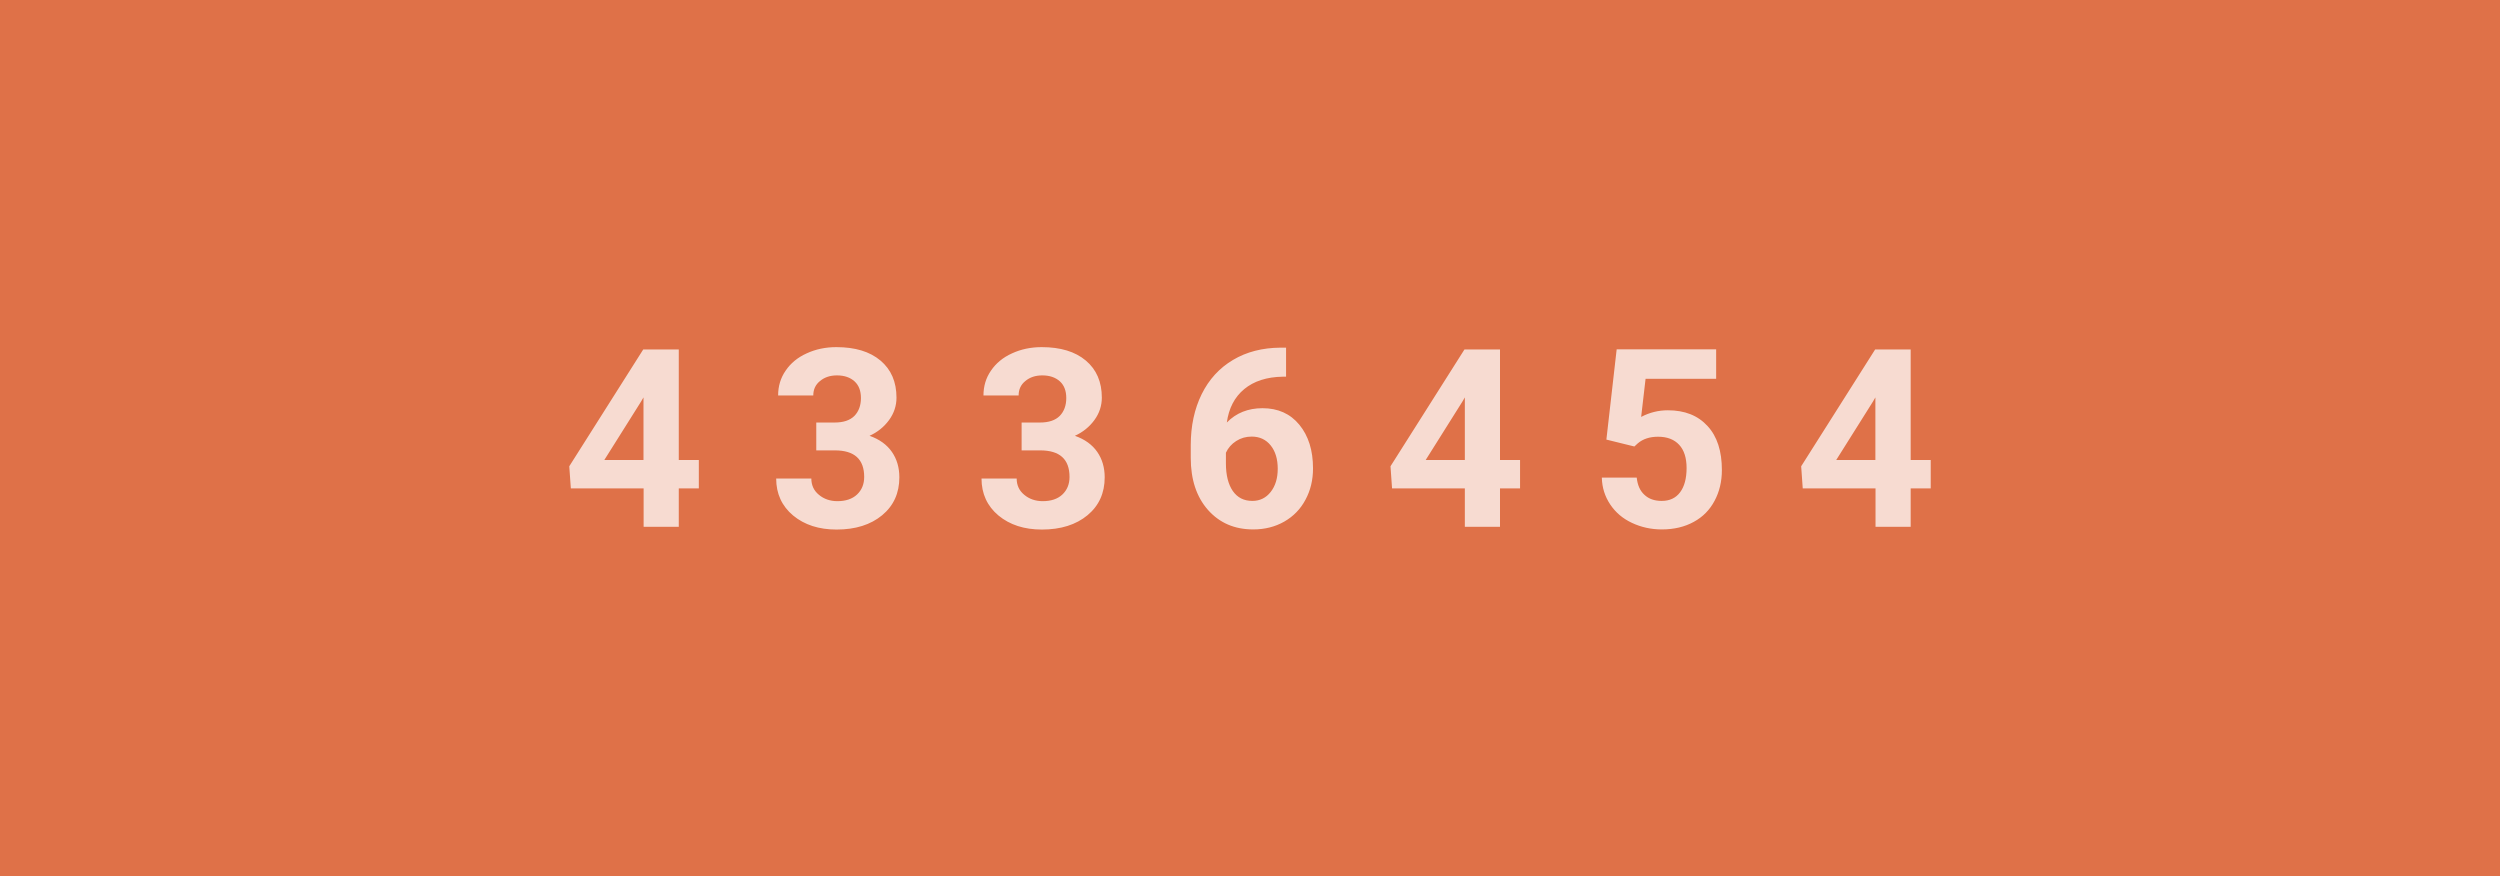 <svg version="1.1" xmlns="http://www.w3.org/2000/svg" x="0" y="0" viewBox="0 0 1920 673" xml:space="preserve"><path fill="#df7148" d="M0 0h1920v673H0z"/><path d="M521.3 353.3h15.4v21.8h-15.4v29.5h-27v-29.5h-55.9l-1.2-17 56.8-89.7h27.3v84.9zm-57.2 0h30.1v-48.1l-1.8 3.1-28.3 45zm162.4-28.8h14.4c6.9 0 11.9-1.7 15.3-5.1 3.3-3.4 5-8 5-13.7 0-5.5-1.6-9.8-4.9-12.8s-7.8-4.6-13.5-4.6c-5.2 0-9.5 1.4-13 4.3-3.5 2.8-5.2 6.5-5.2 11.1h-27c0-7.1 1.9-13.5 5.8-19.1 3.8-5.6 9.2-10.1 16.1-13.2 6.9-3.2 14.5-4.8 22.8-4.8 14.4 0 25.7 3.4 33.9 10.3s12.3 16.4 12.3 28.5c0 6.2-1.9 12-5.7 17.2-3.8 5.2-8.8 9.3-15 12.1 7.7 2.7 13.4 6.9 17.2 12.4 3.8 5.5 5.7 12 5.7 19.5 0 12.1-4.4 21.8-13.2 29.1-8.8 7.3-20.5 11-35 11-13.6 0-24.7-3.6-33.4-10.8-8.6-7.2-13-16.7-13-28.4h27c0 5.1 1.9 9.3 5.8 12.5 3.8 3.2 8.6 4.9 14.2 4.9 6.4 0 11.5-1.7 15.1-5.1 3.6-3.4 5.5-7.9 5.5-13.5 0-13.6-7.5-20.4-22.5-20.4h-14.3v-21.4zm157.7 0h14.4c6.9 0 11.9-1.7 15.3-5.1 3.3-3.4 5-8 5-13.7 0-5.5-1.6-9.8-4.9-12.8s-7.8-4.6-13.5-4.6c-5.2 0-9.5 1.4-13 4.3-3.5 2.8-5.2 6.5-5.2 11.1h-27c0-7.1 1.9-13.5 5.8-19.1 3.8-5.6 9.2-10.1 16.1-13.2 6.9-3.2 14.5-4.8 22.8-4.8 14.4 0 25.7 3.4 33.9 10.3s12.3 16.4 12.3 28.5c0 6.2-1.9 12-5.7 17.2-3.8 5.2-8.8 9.3-15 12.1 7.7 2.7 13.4 6.9 17.2 12.4 3.8 5.5 5.7 12 5.7 19.5 0 12.1-4.4 21.8-13.2 29.1-8.8 7.3-20.5 11-35 11-13.6 0-24.7-3.6-33.4-10.8-8.6-7.2-13-16.7-13-28.4h27c0 5.1 1.9 9.3 5.8 12.5 3.8 3.2 8.6 4.9 14.2 4.9 6.4 0 11.5-1.7 15.1-5.1 3.6-3.4 5.5-7.9 5.5-13.5 0-13.6-7.5-20.4-22.5-20.4h-14.3v-21.4zM987.7 267v22.3h-2.6c-12.2.2-22.1 3.4-29.5 9.5-7.5 6.2-11.9 14.8-13.4 25.7 7.2-7.4 16.4-11 27.4-11 11.9 0 21.3 4.2 28.3 12.7s10.5 19.7 10.5 33.5c0 8.9-1.9 16.9-5.8 24.1-3.8 7.2-9.3 12.8-16.3 16.8s-15 6-23.8 6c-14.4 0-25.9-5-34.8-15-8.8-10-13.2-23.3-13.2-40v-9.7c0-14.8 2.8-27.8 8.4-39.2 5.6-11.3 13.6-20.1 24.1-26.3 10.4-6.2 22.6-9.3 36.4-9.4h4.3zm-26.4 68.3c-4.4 0-8.3 1.1-11.9 3.4-3.6 2.3-6.2 5.3-7.9 9v8.2c0 9 1.8 16.1 5.3 21.2 3.6 5.1 8.5 7.6 15 7.6 5.8 0 10.5-2.3 14.1-6.9 3.6-4.6 5.4-10.5 5.4-17.8 0-7.4-1.8-13.4-5.4-17.9-3.6-4.5-8.5-6.8-14.6-6.8zm190.7 18h15.4v21.8H1152v29.5h-27v-29.5h-55.9l-1.2-17 56.8-89.7h27.3v84.9zm-57.1 0h30.1v-48.1l-1.8 3.1-28.3 45zm138.8-15.7l7.9-69.3h76.4v22.6h-54.2l-3.4 29.3c6.4-3.4 13.3-5.1 20.5-5.1 13 0 23.1 4 30.5 12.1 7.4 8 11 19.3 11 33.8 0 8.8-1.9 16.7-5.6 23.6-3.7 7-9 12.4-16 16.2-6.9 3.8-15.1 5.8-24.5 5.8-8.2 0-15.9-1.7-22.9-5-7.1-3.3-12.6-8-16.7-14.1s-6.3-12.9-6.5-20.7h26.8c.6 5.7 2.5 10.1 5.9 13.2 3.4 3.2 7.8 4.7 13.3 4.7 6.1 0 10.8-2.2 14.1-6.6 3.3-4.4 5-10.6 5-18.7 0-7.7-1.9-13.7-5.7-17.8-3.8-4.1-9.2-6.2-16.2-6.2-6.4 0-11.6 1.7-15.6 5.1l-2.6 2.4-21.5-5.3zm233.7 15.7h15.4v21.8h-15.4v29.5h-27v-29.5h-55.9l-1.2-17 56.8-89.7h27.3v84.9zm-57.2 0h30.1v-48.1l-1.8 3.1-28.3 45z" fill="#fff" opacity=".75"/></svg>